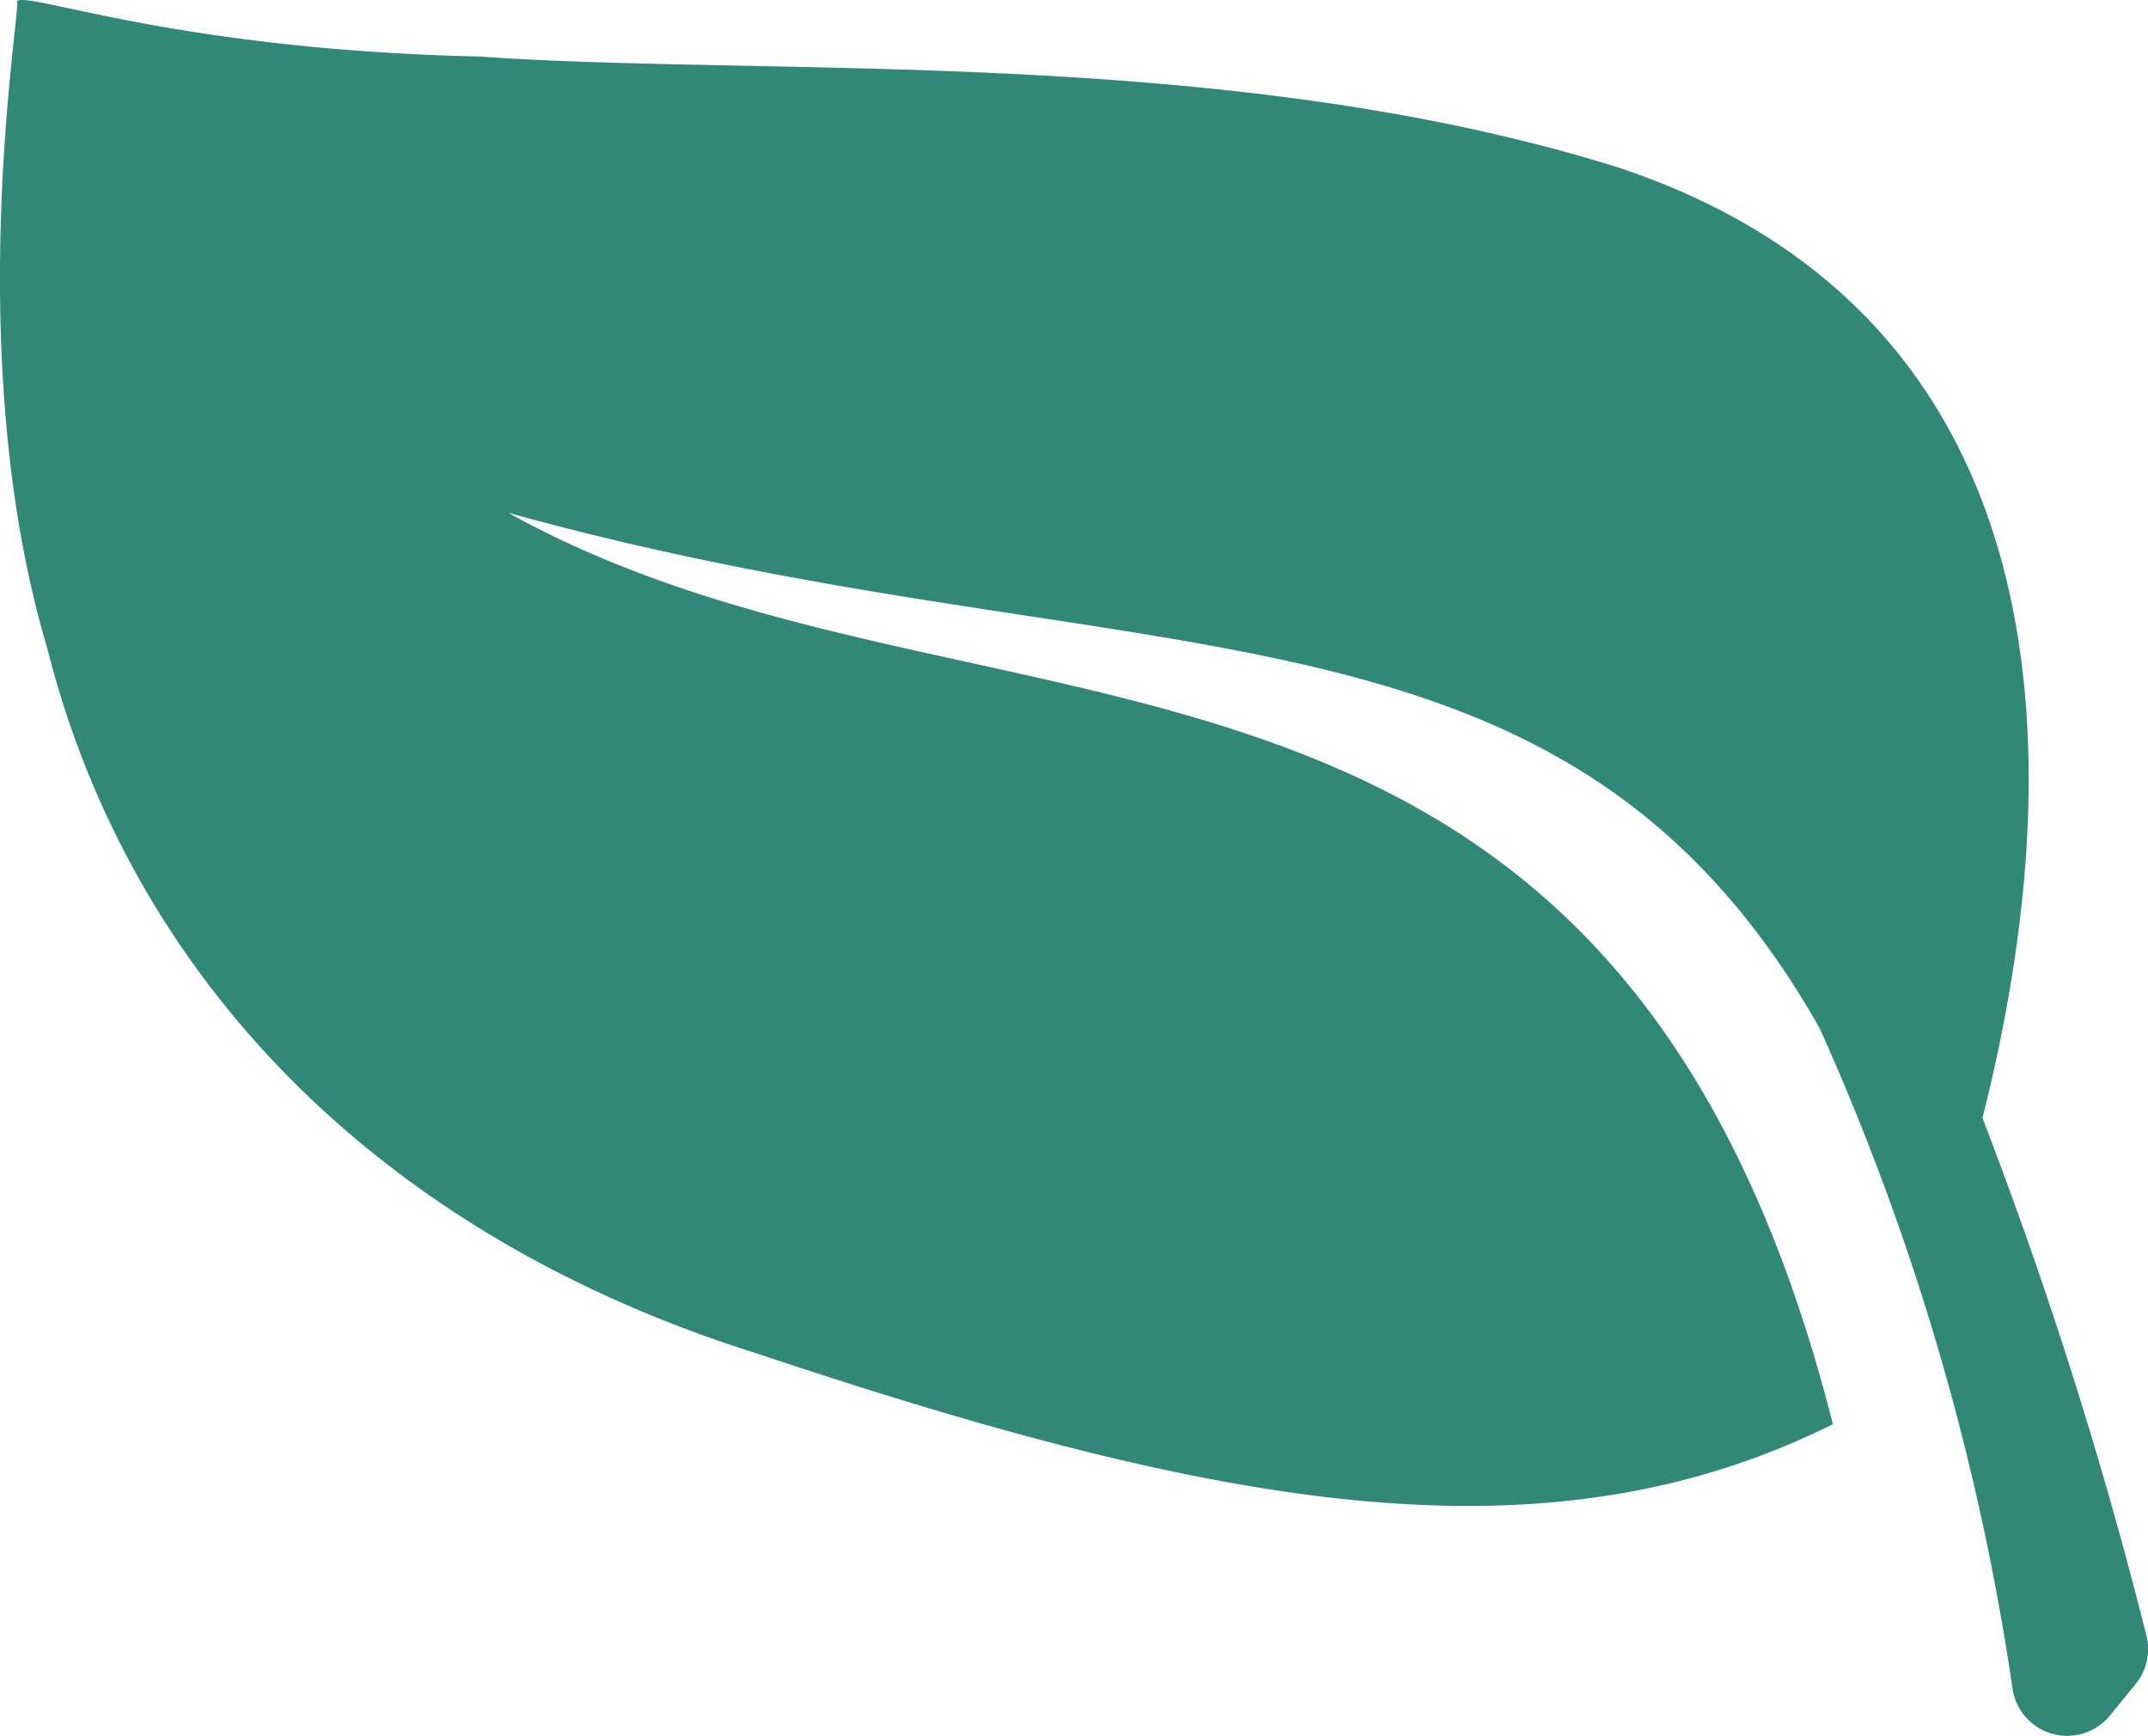 <svg xmlns="http://www.w3.org/2000/svg" width="39.49" height="31.922" viewBox="0 0 39.49 31.922">
  <path id="ppicto" d="M13.917,24.89h0c8.516,2.848,14.481,3.939,19.78,1.3C29.634,10.16,18.015,14.255,9.343,9.429c11.6,3.223,19.333,1.059,24.108,9.475A45.792,45.792,0,0,1,37,31.053a1.015,1.015,0,0,0,1.791.494l.471-.578a1.013,1.013,0,0,0,.2-.889,82.575,82.575,0,0,0-3.015-9.521c1.963-7.778.831-14.962-6.673-17.472h0C22.594.831,14.242,1.421,8.8,1.039,3.227.913.511-.167.31.022.419.03-.761,6.455.874,11.941,2.352,17.773,6.741,22.634,13.917,24.89" transform="translate(0 0)" fill="#318778"/>
</svg>
